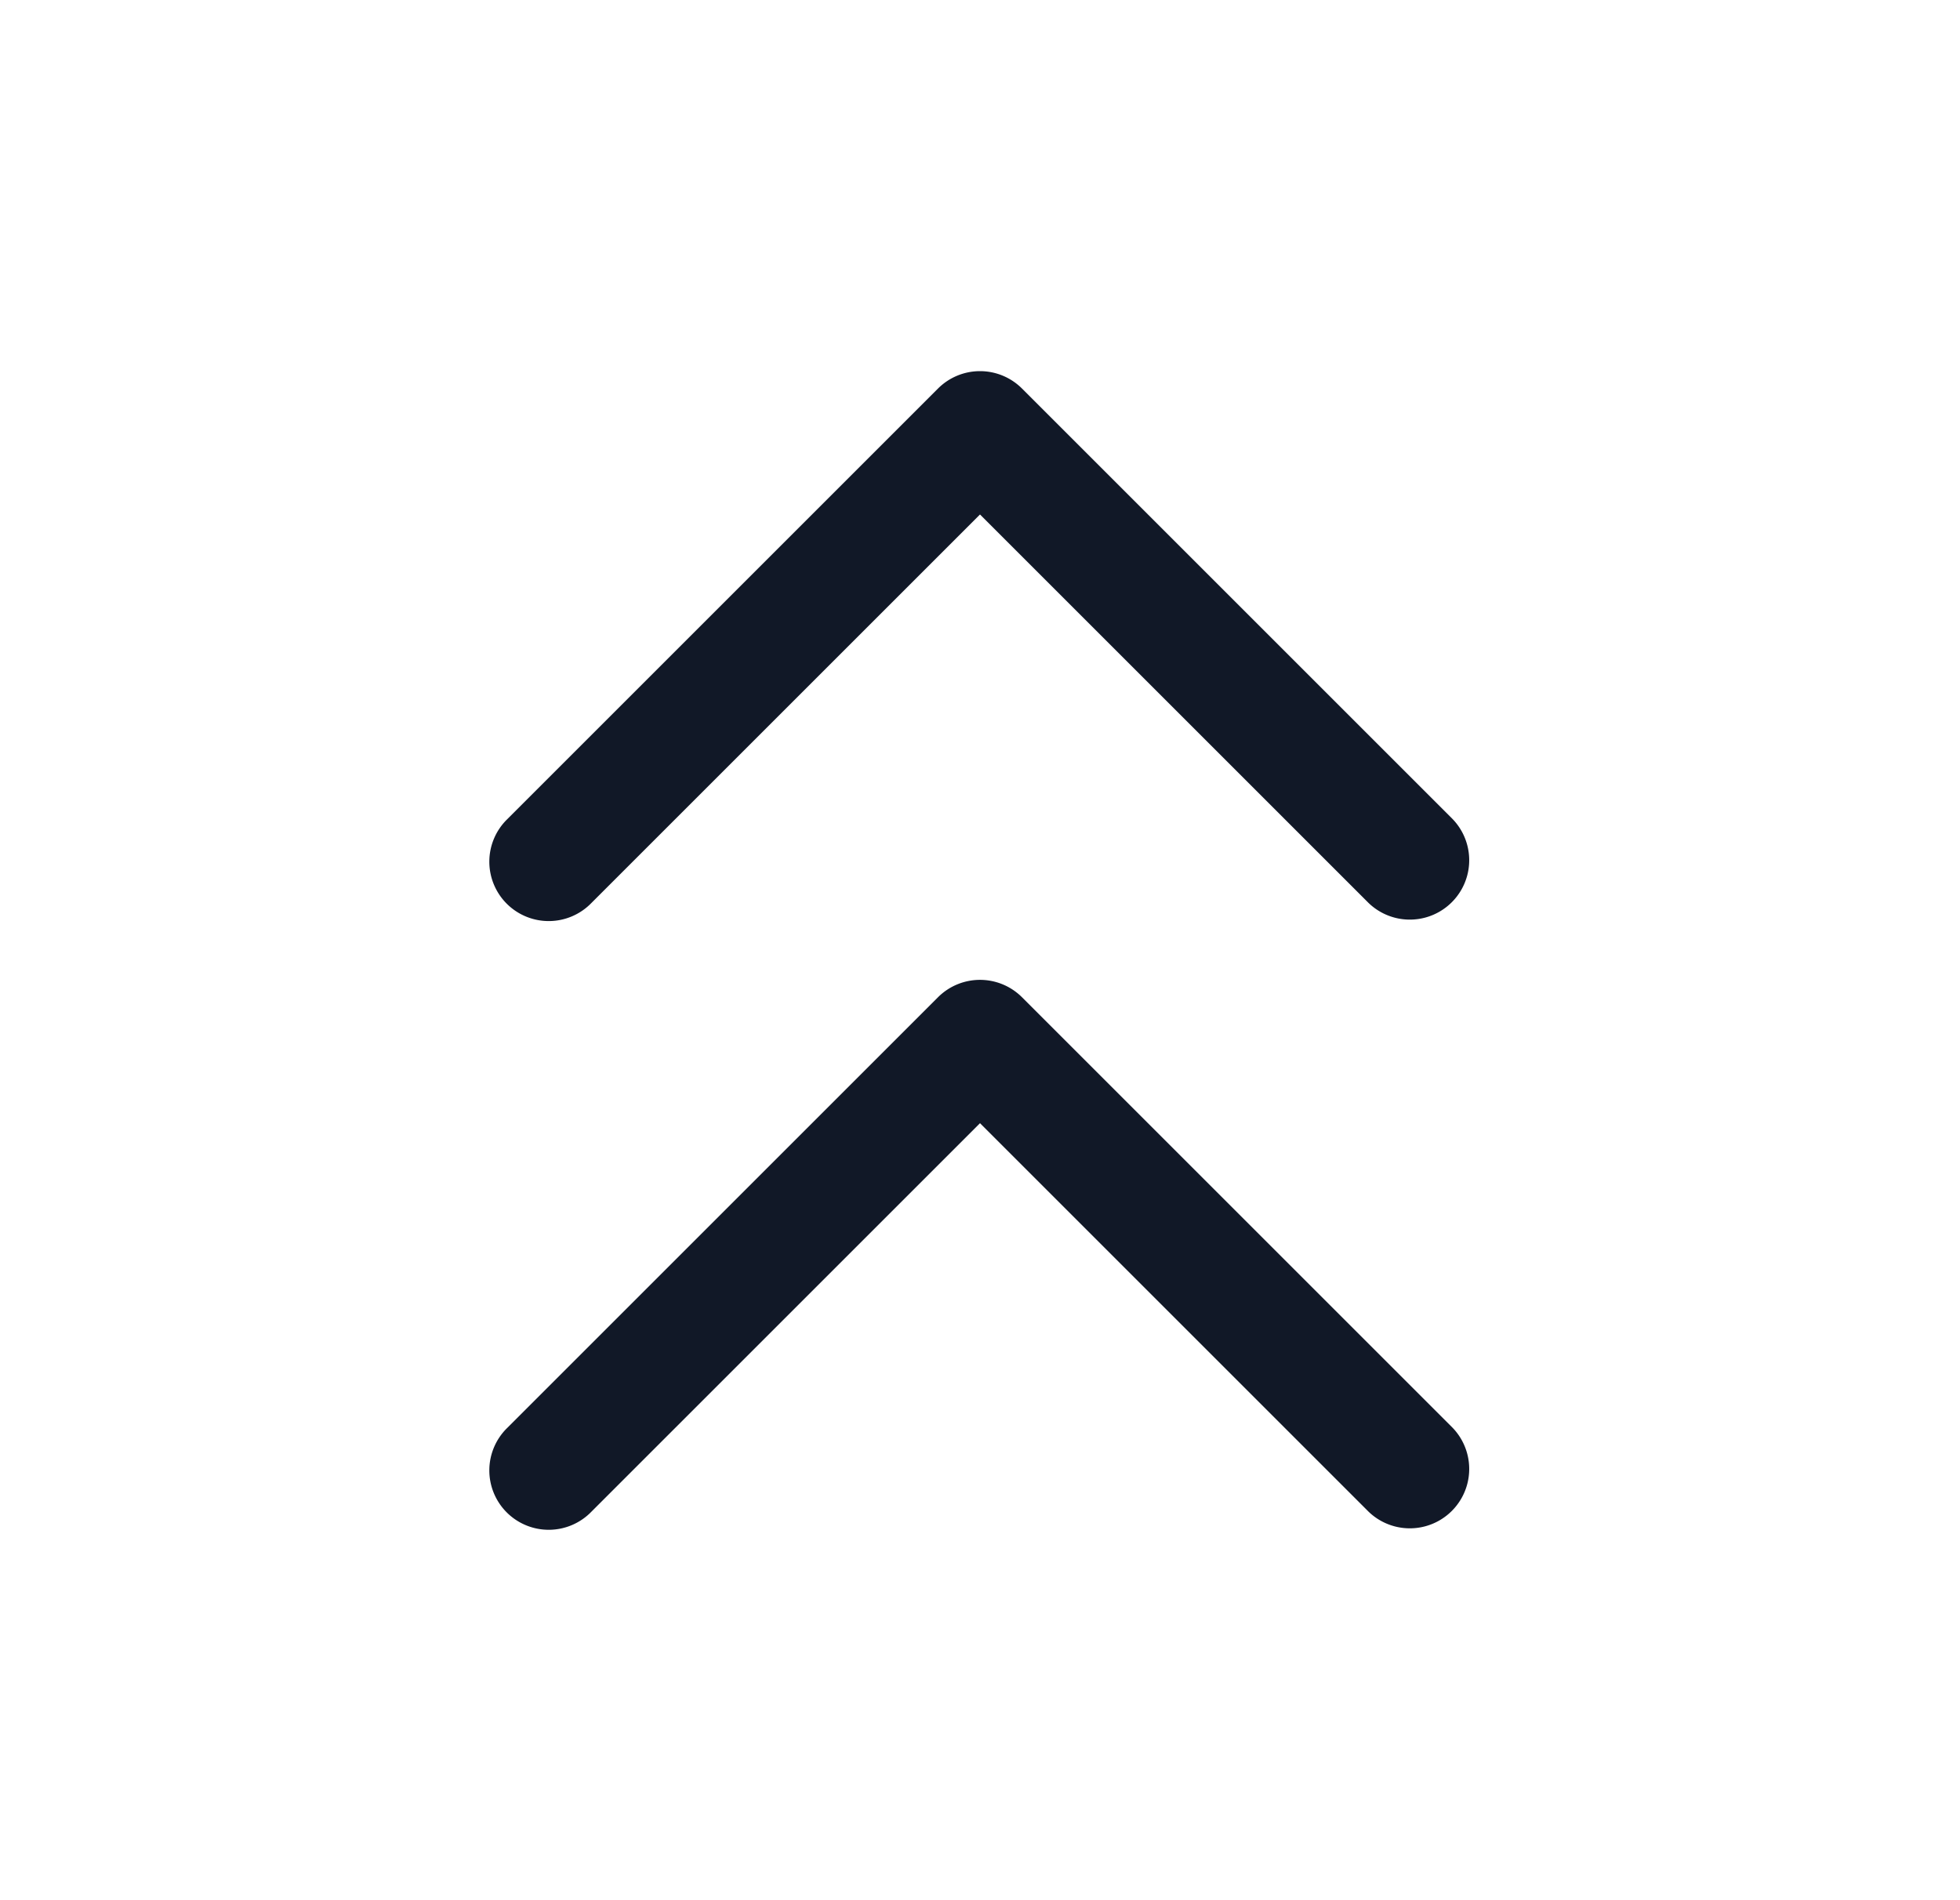 <svg xmlns="http://www.w3.org/2000/svg" width="33" height="32" fill="none" viewBox="0 0 33 32"><path fill="#111827" fill-rule="evenodd" d="M17.207 6.543a1 1 0 0 0-1.414 0l-7.249 7.249a1 1 0 1 0 1.414 1.414L16.5 8.664l6.542 6.542a1 1 0 0 0 1.414-1.414zm7.249 17.5-7.249-7.249a1 1 0 0 0-1.414 0l-7.249 7.249a1 1 0 1 0 1.414 1.414l6.542-6.542 6.542 6.542a1 1 0 0 0 1.414-1.414" clip-rule="evenodd"/></svg>